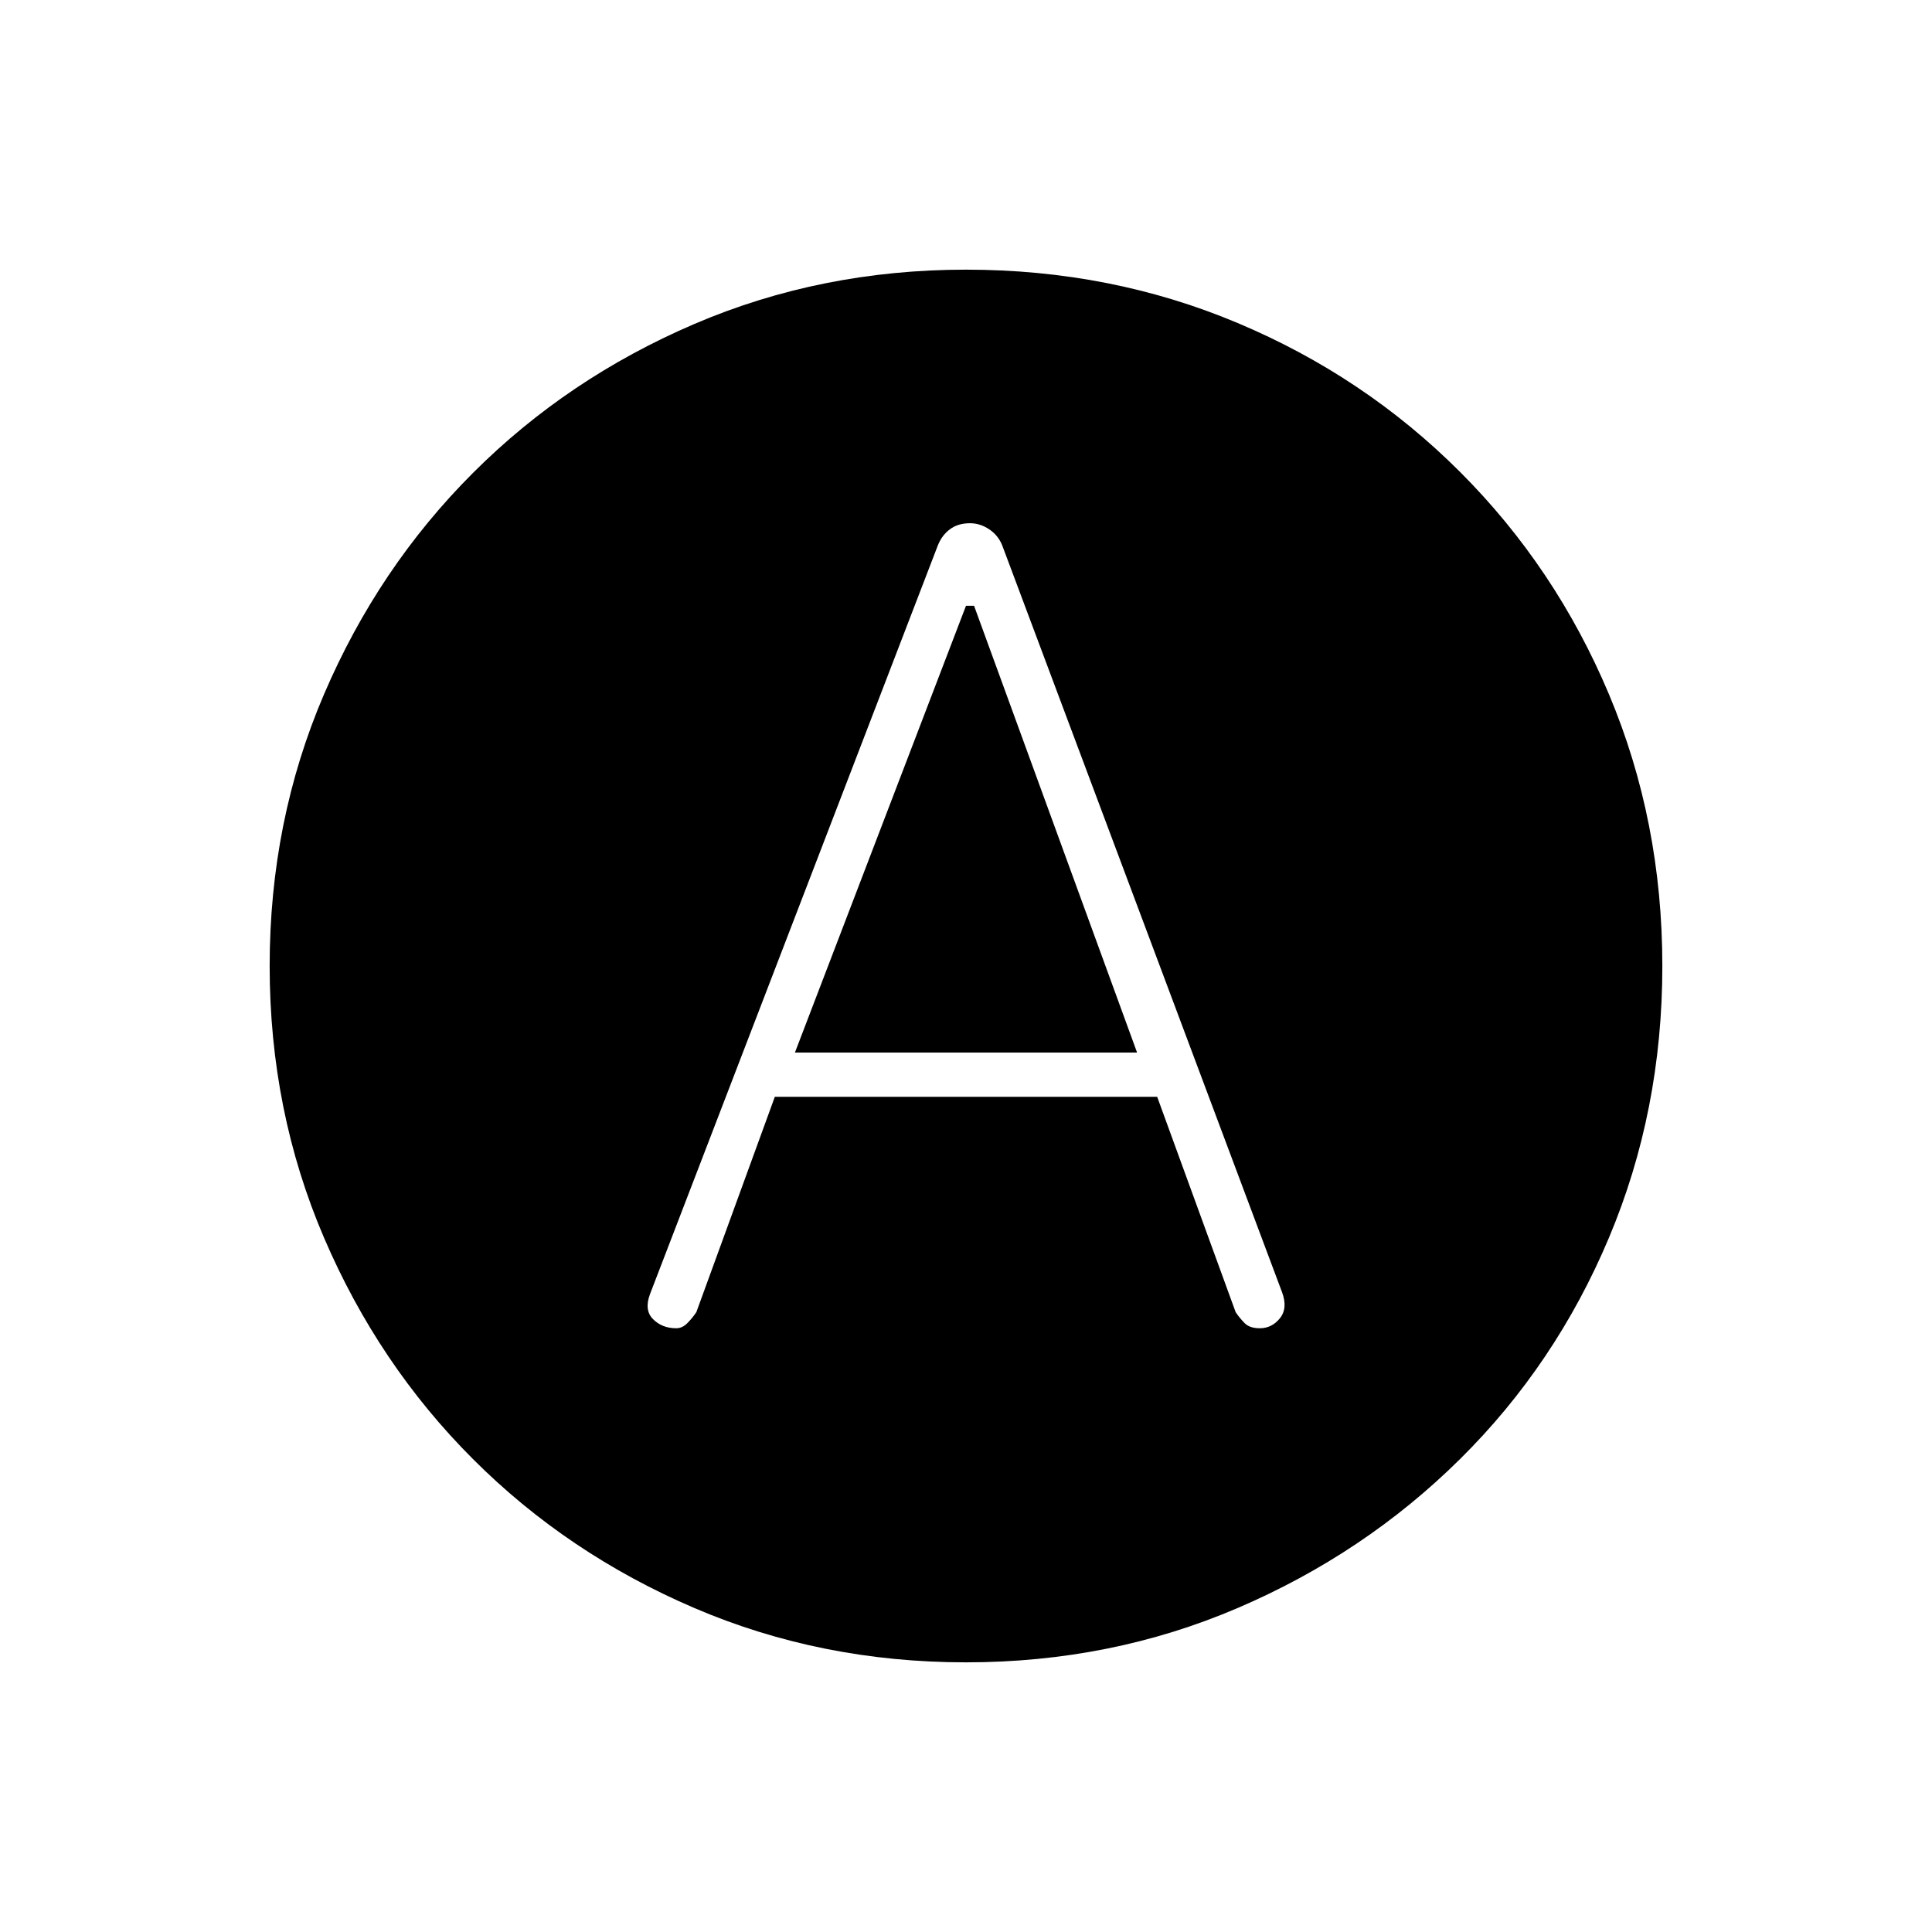<svg xmlns="http://www.w3.org/2000/svg" height="40" width="40"><path d="M14 27.5Q14.125 27.5 14.229 27.396Q14.333 27.292 14.417 27.167L16.042 22.708H23.958L25.583 27.167Q25.667 27.292 25.771 27.396Q25.875 27.5 26.083 27.5Q26.333 27.5 26.5 27.292Q26.667 27.083 26.542 26.75L20.75 11.292Q20.667 11.083 20.479 10.958Q20.292 10.833 20.083 10.833Q19.833 10.833 19.667 10.958Q19.5 11.083 19.417 11.292L13.458 26.792Q13.333 27.125 13.521 27.312Q13.708 27.5 14 27.5ZM16.458 21.792 20 12.542H20.167L23.542 21.792ZM20 34.417Q17 34.417 14.375 33.292Q11.75 32.167 9.792 30.208Q7.833 28.25 6.708 25.625Q5.583 23 5.583 20Q5.583 17 6.708 14.375Q7.833 11.75 9.792 9.792Q11.75 7.833 14.375 6.708Q17 5.583 20 5.583Q23 5.583 25.625 6.688Q28.25 7.792 30.229 9.771Q32.208 11.75 33.312 14.375Q34.417 17 34.417 20Q34.417 23 33.312 25.625Q32.208 28.25 30.229 30.208Q28.25 32.167 25.625 33.292Q23 34.417 20 34.417Z"/></svg>